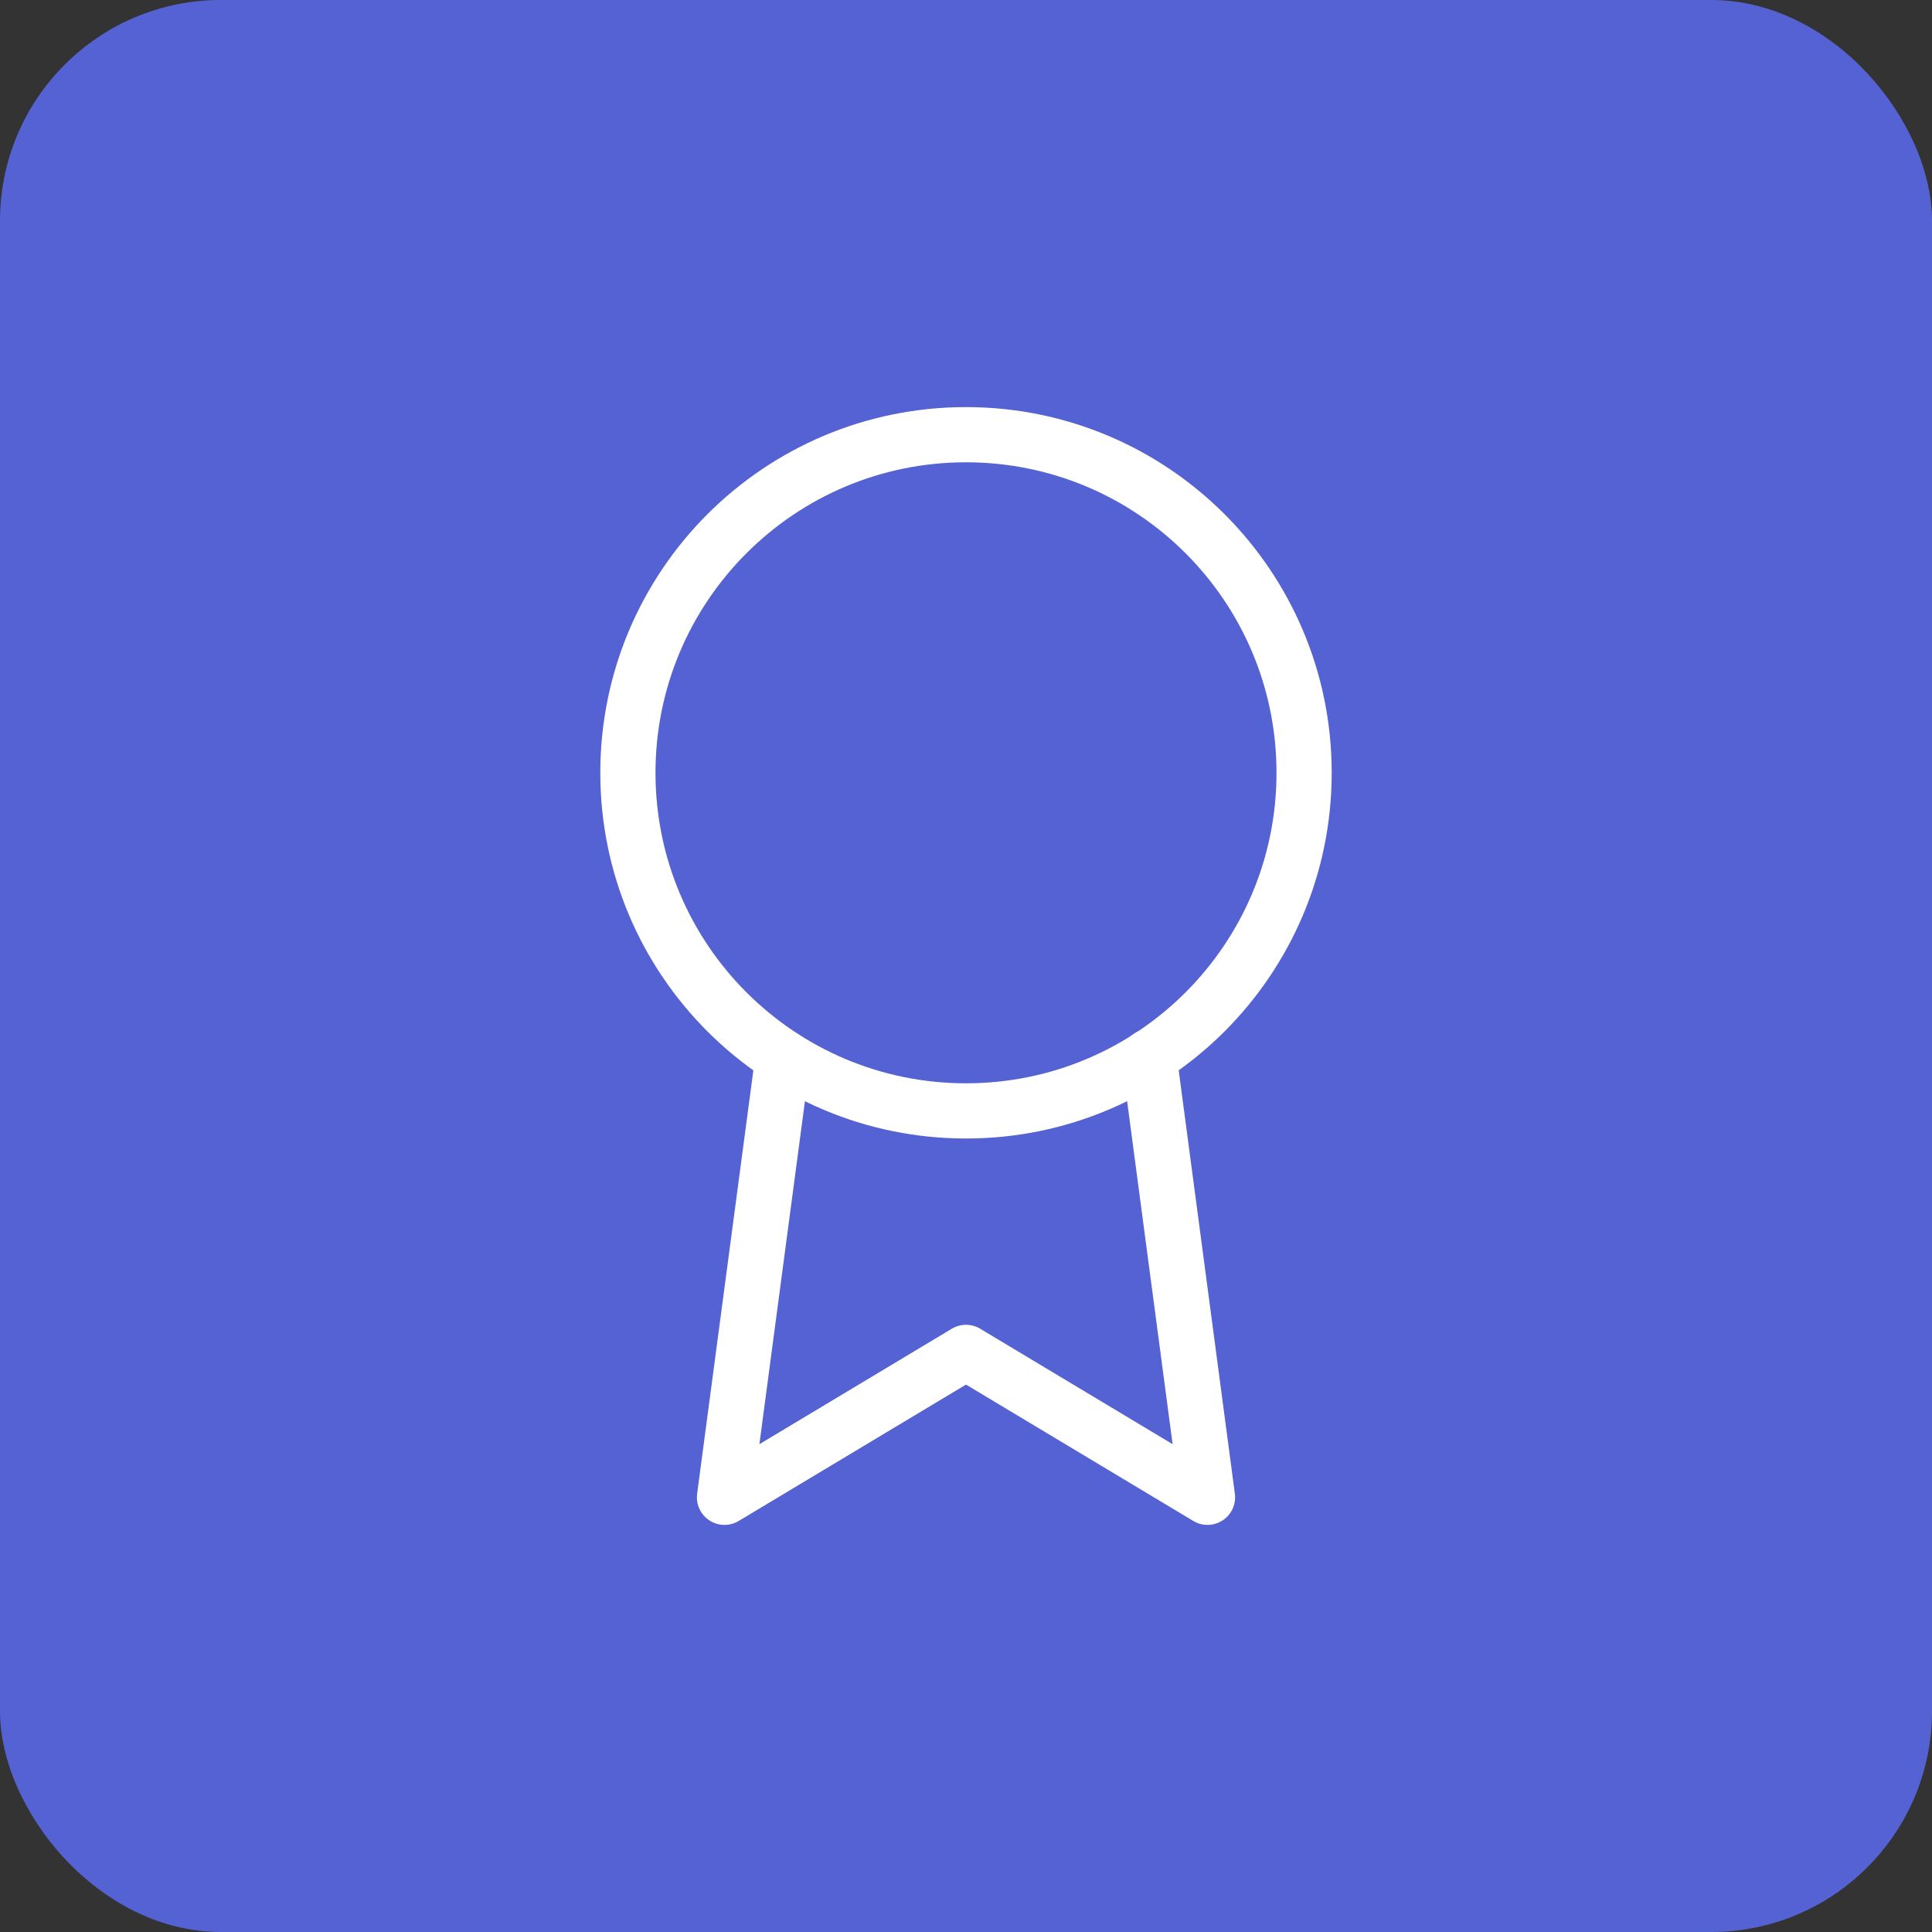 <svg width="70" height="70" viewBox="0 0 70 70" fill="none" xmlns="http://www.w3.org/2000/svg">
<rect x="0" y="0" width="70" height="70" fill="#333333" stroke="none"/>
<rect width="70" height="70" rx="8" fill="#5562D3"/>
<path d="M35 40.25C41.766 40.25 47.25 34.766 47.25 28C47.25 21.235 41.766 15.75 35 15.75C28.235 15.75 22.75 21.235 22.75 28C22.75 34.766 28.235 40.25 35 40.25Z" stroke="white" stroke-width="2" stroke-linecap="round" stroke-linejoin="round"/>
<path d="M28.367 38.307L26.25 54.25L35 49L43.75 54.25L41.633 38.29" stroke="white" stroke-width="2" stroke-linecap="round" stroke-linejoin="round"/>
</svg>
